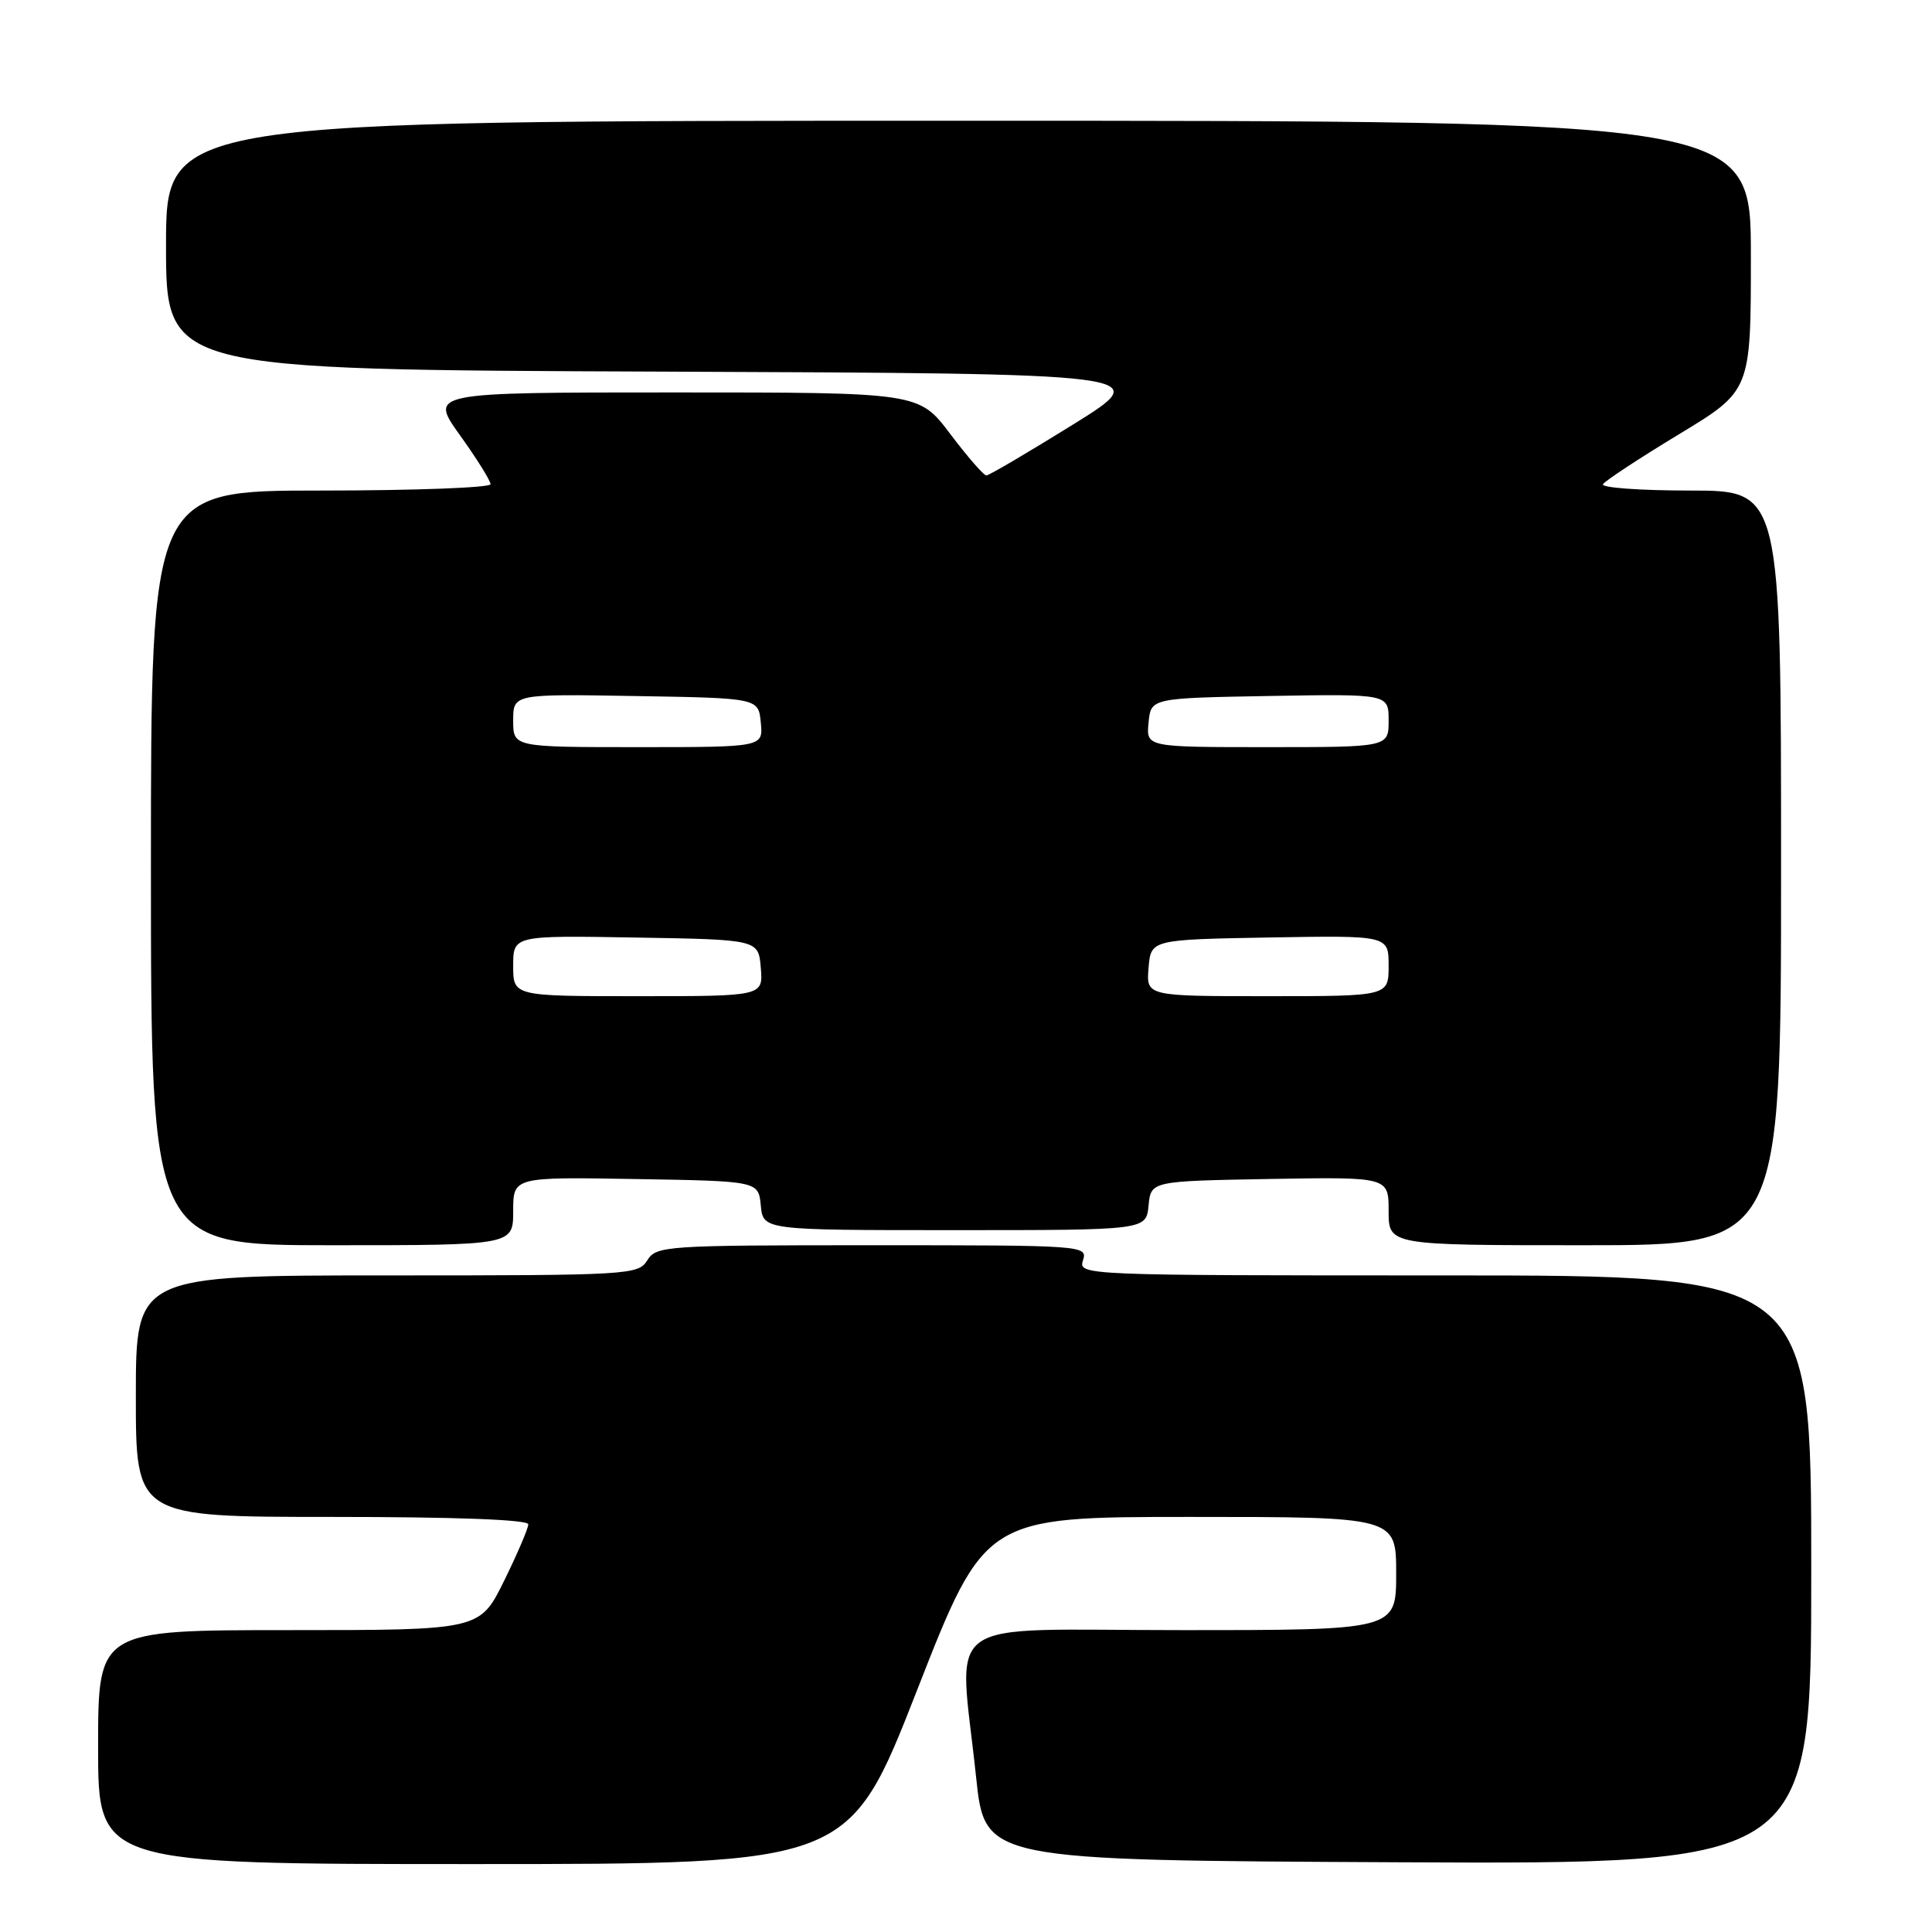 <?xml version="1.0" encoding="UTF-8" standalone="no"?>
<!DOCTYPE svg PUBLIC "-//W3C//DTD SVG 1.1//EN" "http://www.w3.org/Graphics/SVG/1.1/DTD/svg11.dtd" >
<svg xmlns="http://www.w3.org/2000/svg" xmlns:xlink="http://www.w3.org/1999/xlink" version="1.1" viewBox="0 0 256 256">
 <g >
 <path fill="currentColor"
d=" M 121.50 224.00 C 130.50 201.00 130.50 201.00 157.75 201.00 C 185.00 201.00 185.00 201.00 185.00 208.50 C 185.00 216.00 185.00 216.00 156.50 216.00 C 123.92 216.00 127.06 213.75 129.34 235.50 C 130.50 246.50 130.50 246.50 185.25 246.76 C 240.00 247.02 240.00 247.02 240.00 208.01 C 240.00 169.00 240.00 169.00 191.43 169.00 C 143.32 169.00 142.87 168.98 143.50 167.00 C 144.12 165.03 143.68 165.00 115.58 165.00 C 88.10 165.00 86.97 165.08 85.77 167.00 C 84.56 168.93 83.44 169.00 51.26 169.00 C 18.00 169.00 18.00 169.00 18.00 185.00 C 18.00 201.00 18.00 201.00 44.00 201.00 C 60.33 201.00 70.00 201.36 70.00 201.98 C 70.00 202.52 68.55 205.90 66.79 209.48 C 63.57 216.00 63.57 216.00 38.29 216.00 C 13.00 216.00 13.00 216.00 13.00 231.50 C 13.00 247.00 13.00 247.00 62.75 247.00 C 112.50 247.00 112.50 247.00 121.50 224.00 Z  M 68.00 160.48 C 68.00 155.95 68.00 155.95 84.25 156.23 C 100.50 156.50 100.50 156.50 100.81 159.75 C 101.13 163.00 101.13 163.00 126.50 163.00 C 151.87 163.00 151.87 163.00 152.19 159.75 C 152.50 156.50 152.50 156.50 168.25 156.22 C 184.00 155.95 184.00 155.95 184.00 160.47 C 184.00 165.00 184.00 165.00 210.00 165.00 C 236.00 165.00 236.00 165.00 236.00 115.00 C 236.00 65.00 236.00 65.00 223.94 65.00 C 217.31 65.00 212.12 64.62 212.40 64.16 C 212.69 63.70 217.21 60.73 222.46 57.55 C 232.00 51.78 232.00 51.78 232.00 33.89 C 232.00 16.00 232.00 16.00 127.00 16.00 C 22.00 16.00 22.00 16.00 22.00 32.49 C 22.00 48.99 22.00 48.99 87.52 49.24 C 153.04 49.50 153.04 49.50 142.19 56.25 C 136.21 59.96 131.04 63.00 130.70 63.00 C 130.35 63.00 128.20 60.53 125.91 57.50 C 121.76 52.00 121.76 52.00 89.32 52.00 C 56.89 52.00 56.89 52.00 60.94 57.66 C 63.18 60.78 65.00 63.70 65.00 64.16 C 65.00 64.62 54.88 65.00 42.50 65.00 C 20.00 65.00 20.00 65.00 20.00 115.00 C 20.00 165.00 20.00 165.00 44.00 165.00 C 68.00 165.00 68.00 165.00 68.00 160.48 Z  M 68.00 127.98 C 68.00 123.95 68.00 123.95 84.25 124.23 C 100.50 124.50 100.50 124.50 100.81 128.25 C 101.12 132.00 101.12 132.00 84.56 132.00 C 68.00 132.00 68.00 132.00 68.00 127.98 Z  M 152.19 128.25 C 152.50 124.50 152.50 124.50 168.25 124.22 C 184.00 123.95 184.00 123.95 184.00 127.97 C 184.00 132.00 184.00 132.00 167.94 132.00 C 151.88 132.00 151.88 132.00 152.19 128.25 Z  M 68.00 95.48 C 68.00 91.95 68.00 91.95 84.25 92.23 C 100.50 92.50 100.50 92.50 100.81 95.75 C 101.13 99.00 101.13 99.00 84.56 99.00 C 68.00 99.00 68.00 99.00 68.00 95.48 Z  M 152.19 95.75 C 152.50 92.50 152.50 92.50 168.25 92.22 C 184.00 91.95 184.00 91.95 184.00 95.47 C 184.00 99.00 184.00 99.00 167.94 99.00 C 151.87 99.00 151.87 99.00 152.19 95.75 Z "/>
</g>
</svg>